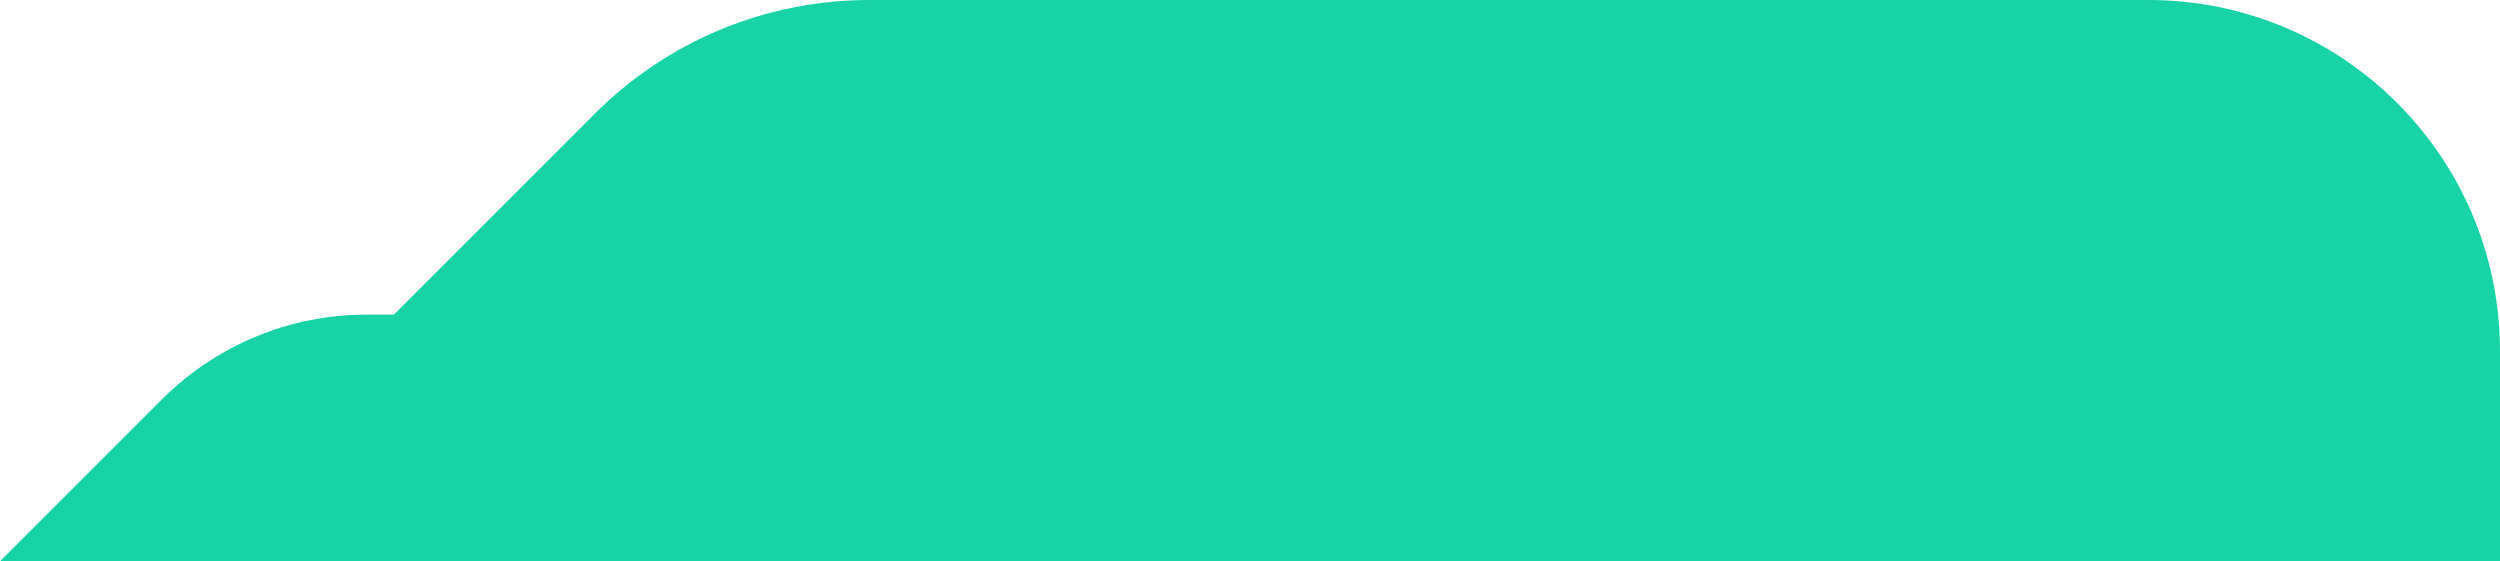 <?xml version="1.0" encoding="utf-8"?>
<!-- Generator: Adobe Illustrator 22.0.1, SVG Export Plug-In . SVG Version: 6.00 Build 0)  -->
<svg version="1.1" id="Layer_1" xmlns="http://www.w3.org/2000/svg" xmlns:xlink="http://www.w3.org/1999/xlink" x="0px" y="0px"
	 viewBox="0 0 573.7 128.8" style="enable-background:new 0 0 573.7 128.8;" xml:space="preserve">
<style type="text/css">
	.st0{fill:#17D3A5;}
</style>
<path class="st0" d="M573.7,128.8V80.6C573.7,36.1,537.6,0,493,0H199.5c-23.7,0-46.4,9.4-63.1,26.2l-46,46H84
	c-17.5,0-34.3,7-46.7,19.3L0,128.8H573.7z"/>
</svg>
